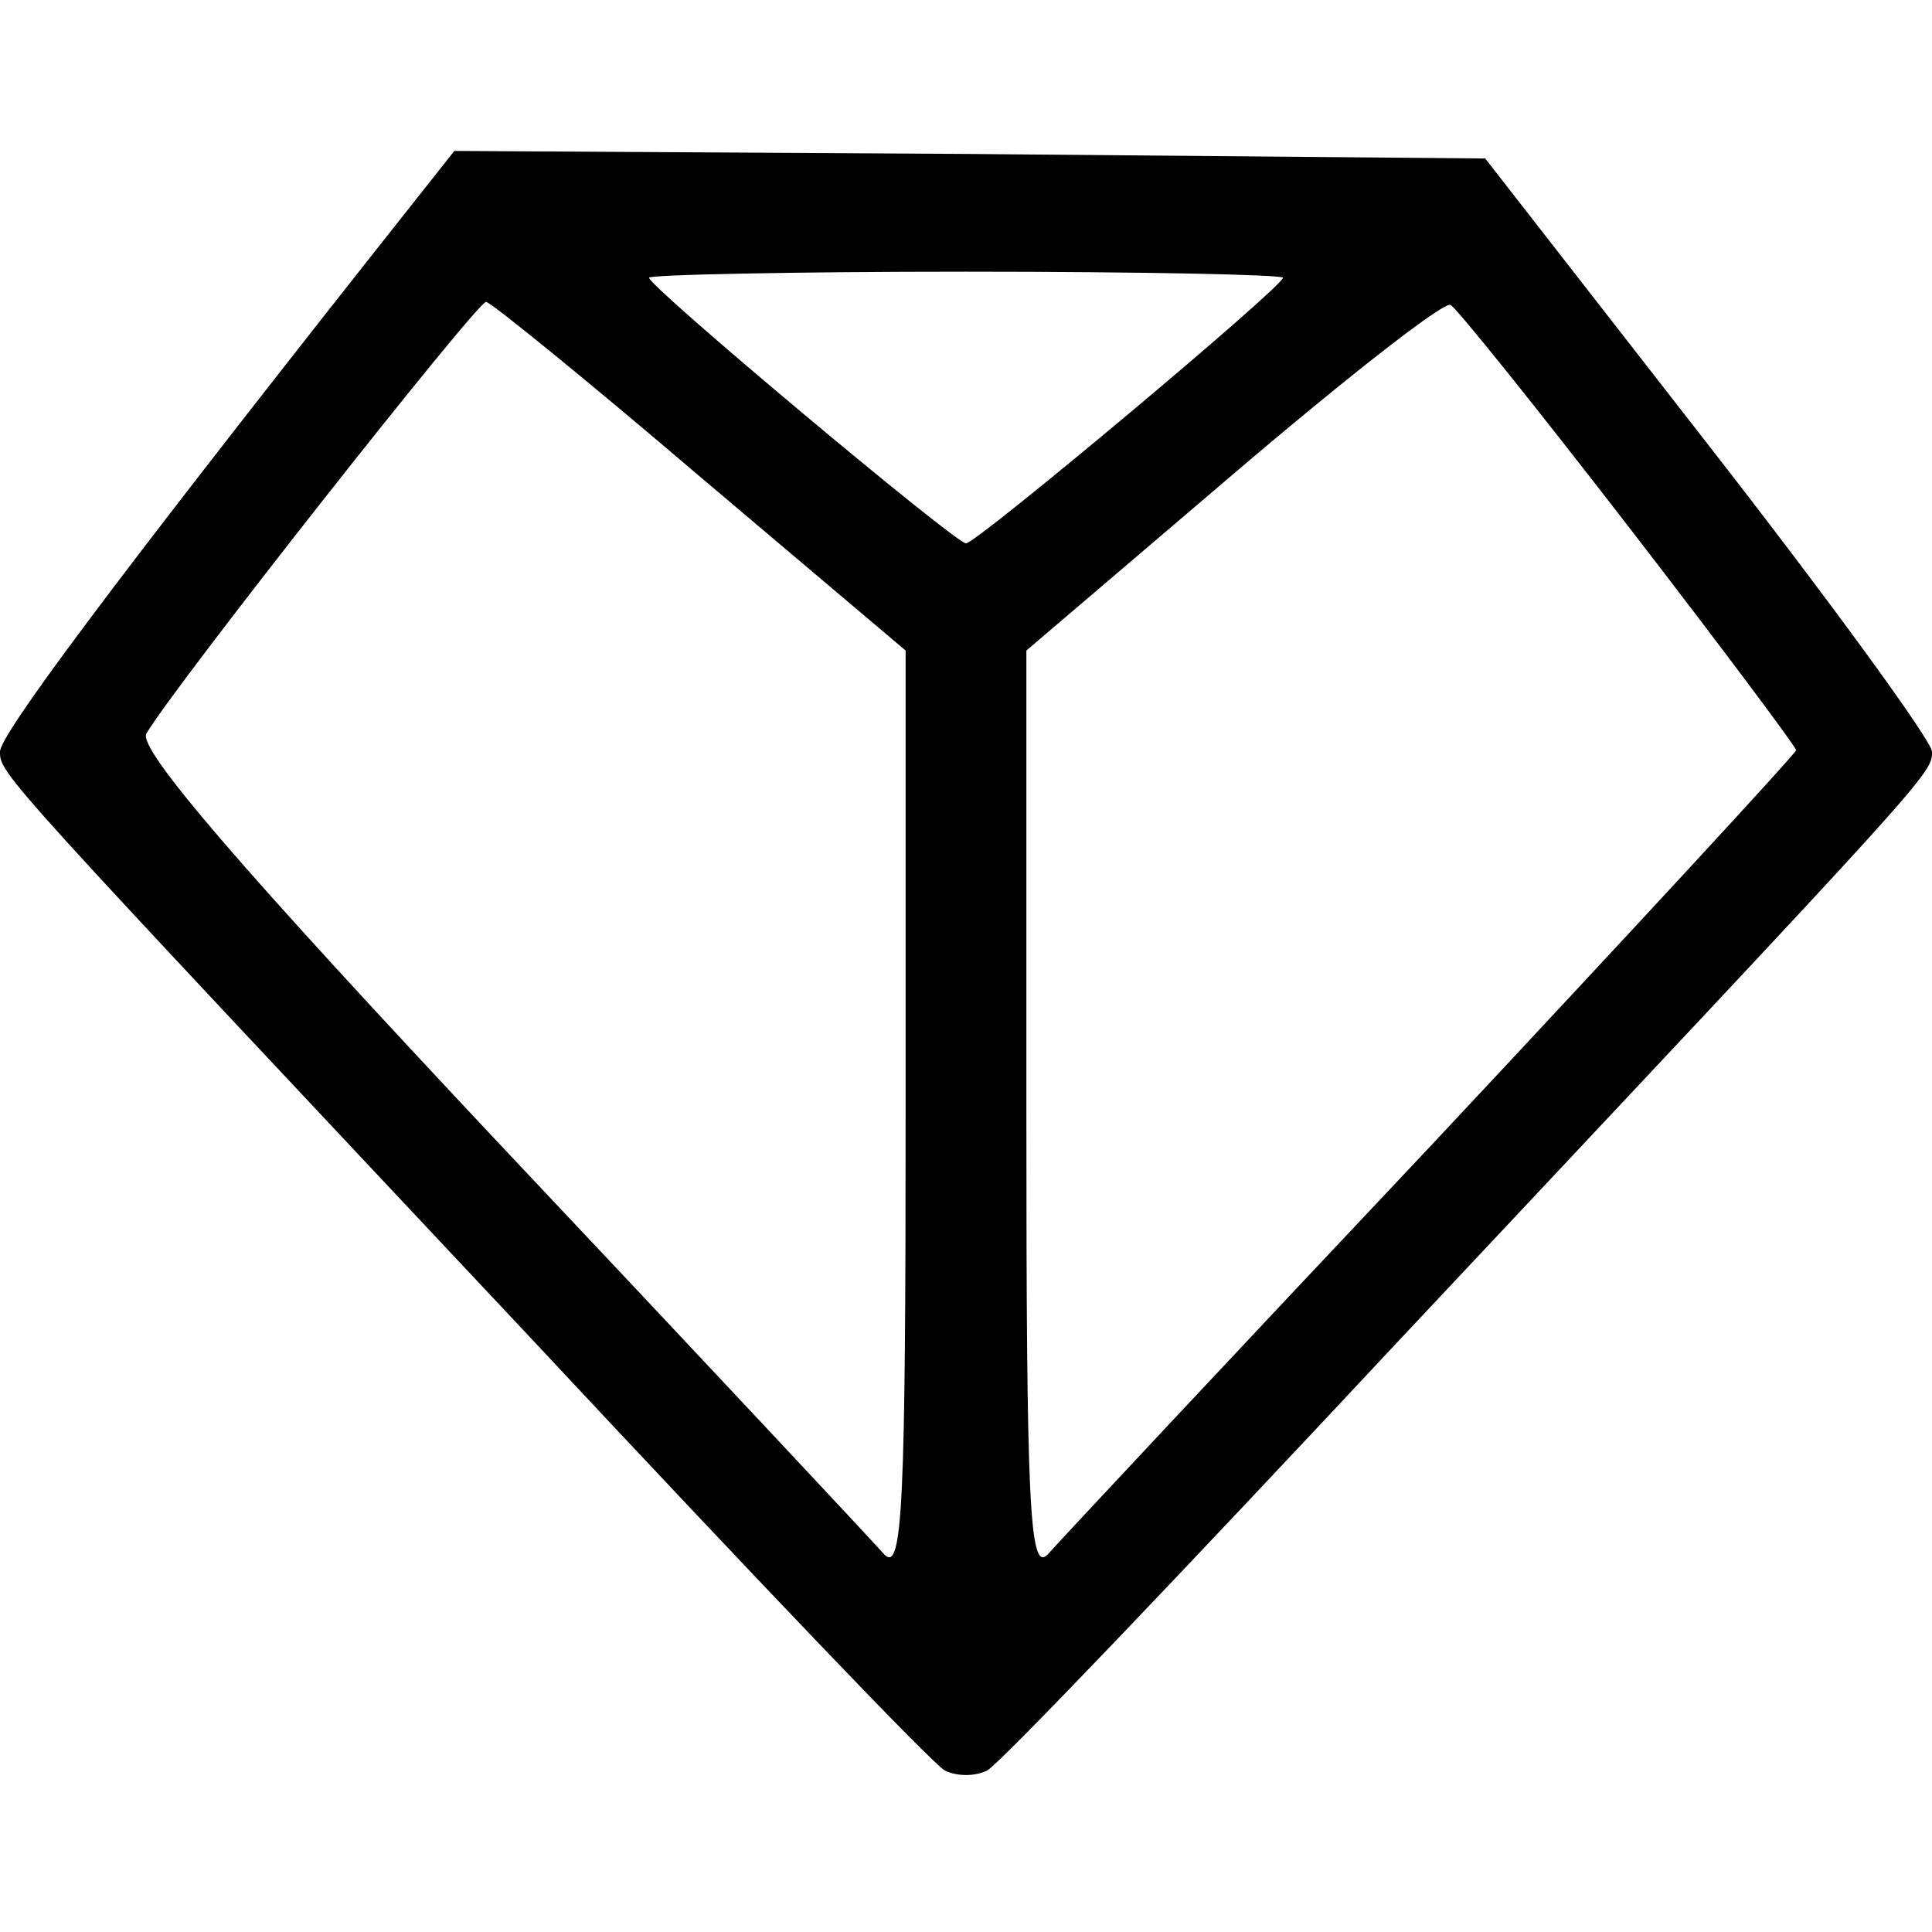 <svg version="1.0" xmlns="http://www.w3.org/2000/svg"
 width="128pt" height="128pt" viewBox="0 0 128 128"
 preserveAspectRatio="xMidYMid meet" fill="#555">

<g transform="translate(0,128) scale(0.1,-0.1)"
fill="#000000" stroke="none">
<path d="M248 1113 c-176 -223 -248 -320 -248 -331 0 -15 0 -14 354 -391 142
-152 264 -280 272 -284 8 -4 20 -4 28 0 8 4 130 132 272 284 354 377 354 376
354 391 0 7 -67 99 -148 203 l-148 190 -342 3 -341 2 -53 -67z m602 -17 c0 -6
-203 -176 -210 -176 -7 0 -210 170 -210 176 0 2 95 4 210 4 116 0 210 -2 210
-4z m-386 -132 l136 -115 0 -307 c0 -258 -2 -304 -14 -292 -7 8 -122 131 -255
272 -171 182 -240 262 -234 272 18 31 219 286 225 286 3 0 67 -52 142 -116z
m615 -33 c61 -79 111 -146 111 -148 0 -2 -109 -120 -241 -261 -133 -141 -248
-264 -255 -272 -12 -12 -14 34 -14 292 l0 307 136 116 c75 64 140 115 145 113
4 -2 57 -68 118 -147z"/>
</g>
</svg>

